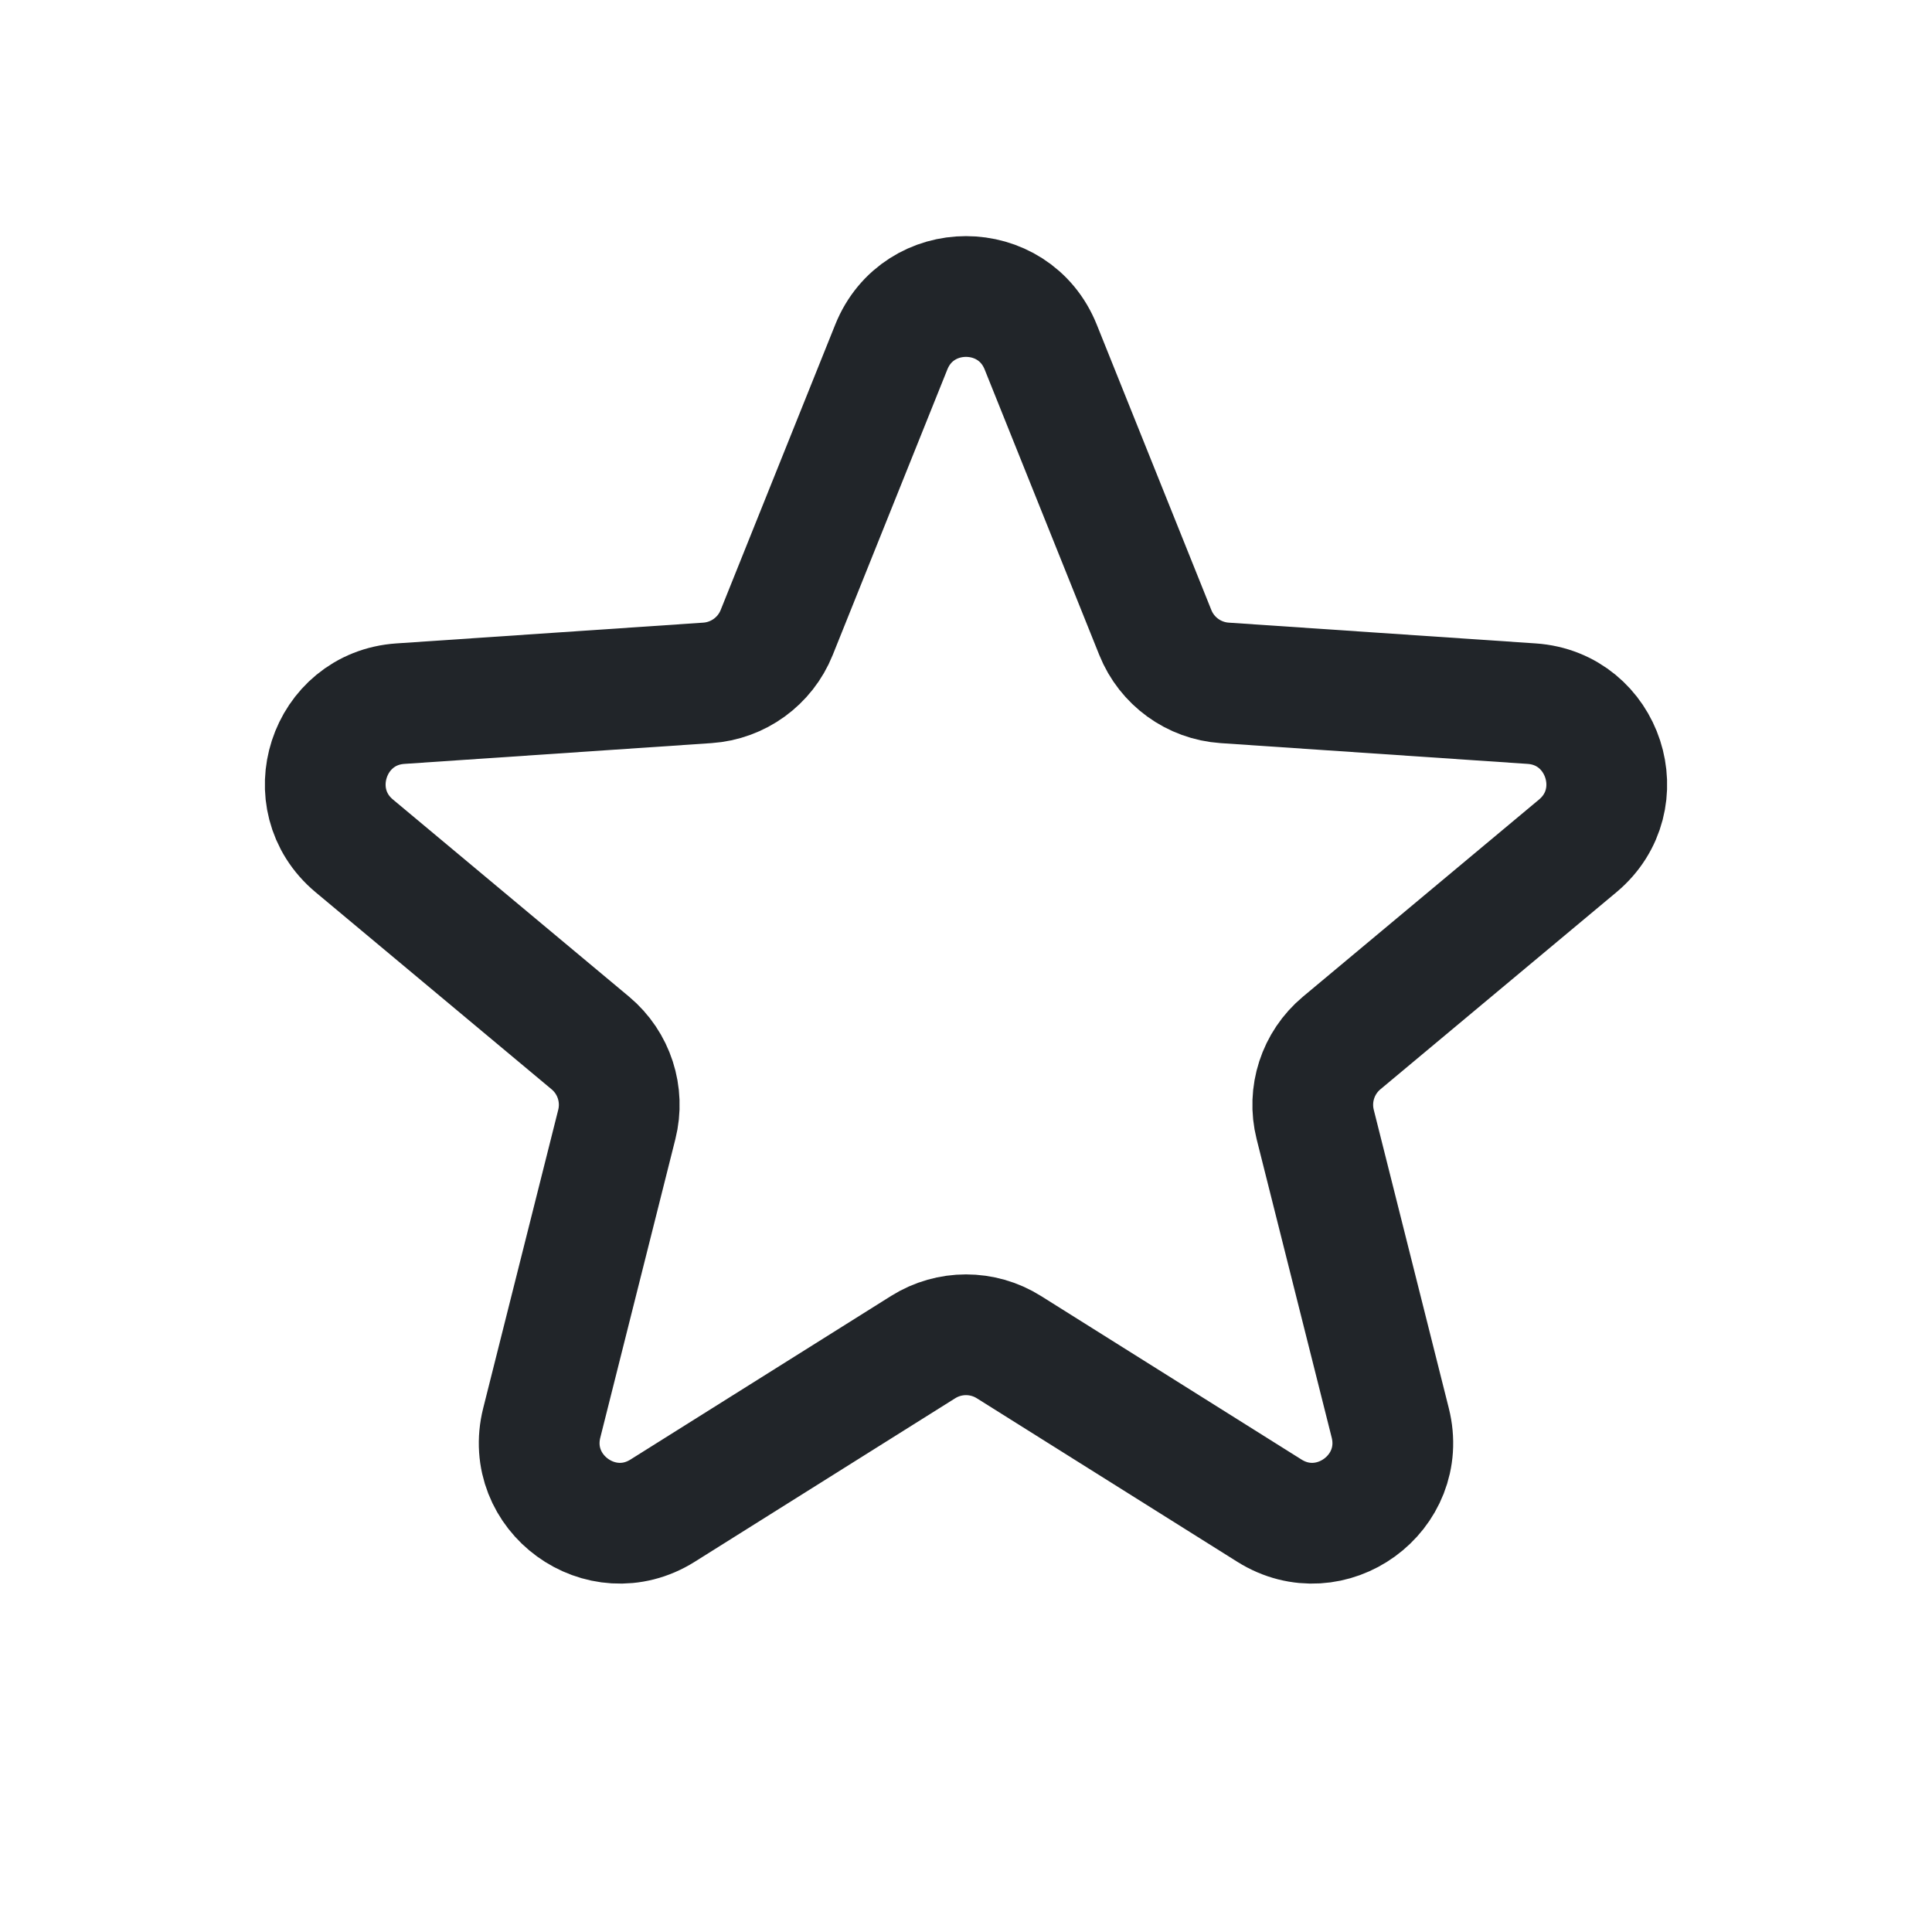 <svg width="24" height="24" viewBox="0 0 24 24" fill="none" xmlns="http://www.w3.org/2000/svg">
<g id="Icons / Medium / Star">
<path id="Vector" d="M11.072 4.311C11.408 3.474 12.592 3.474 12.928 4.311L14.352 7.858C14.495 8.214 14.83 8.457 15.213 8.483L19.026 8.741C19.925 8.802 20.291 9.929 19.6 10.507L16.666 12.957C16.372 13.203 16.244 13.596 16.338 13.969L17.27 17.675C17.49 18.549 16.532 19.245 15.769 18.766L12.532 16.734C12.207 16.53 11.793 16.53 11.468 16.734L8.231 18.766C7.468 19.245 6.51 18.549 6.73 17.675L7.662 13.969C7.756 13.596 7.628 13.203 7.334 12.957L4.4 10.507C3.709 9.929 4.075 8.802 4.974 8.741L8.787 8.483C9.17 8.457 9.505 8.214 9.648 7.858L11.072 4.311Z" stroke="#212529" stroke-width="1.5" stroke-linecap="round" stroke-linejoin="round"/>
</g>
</svg>
